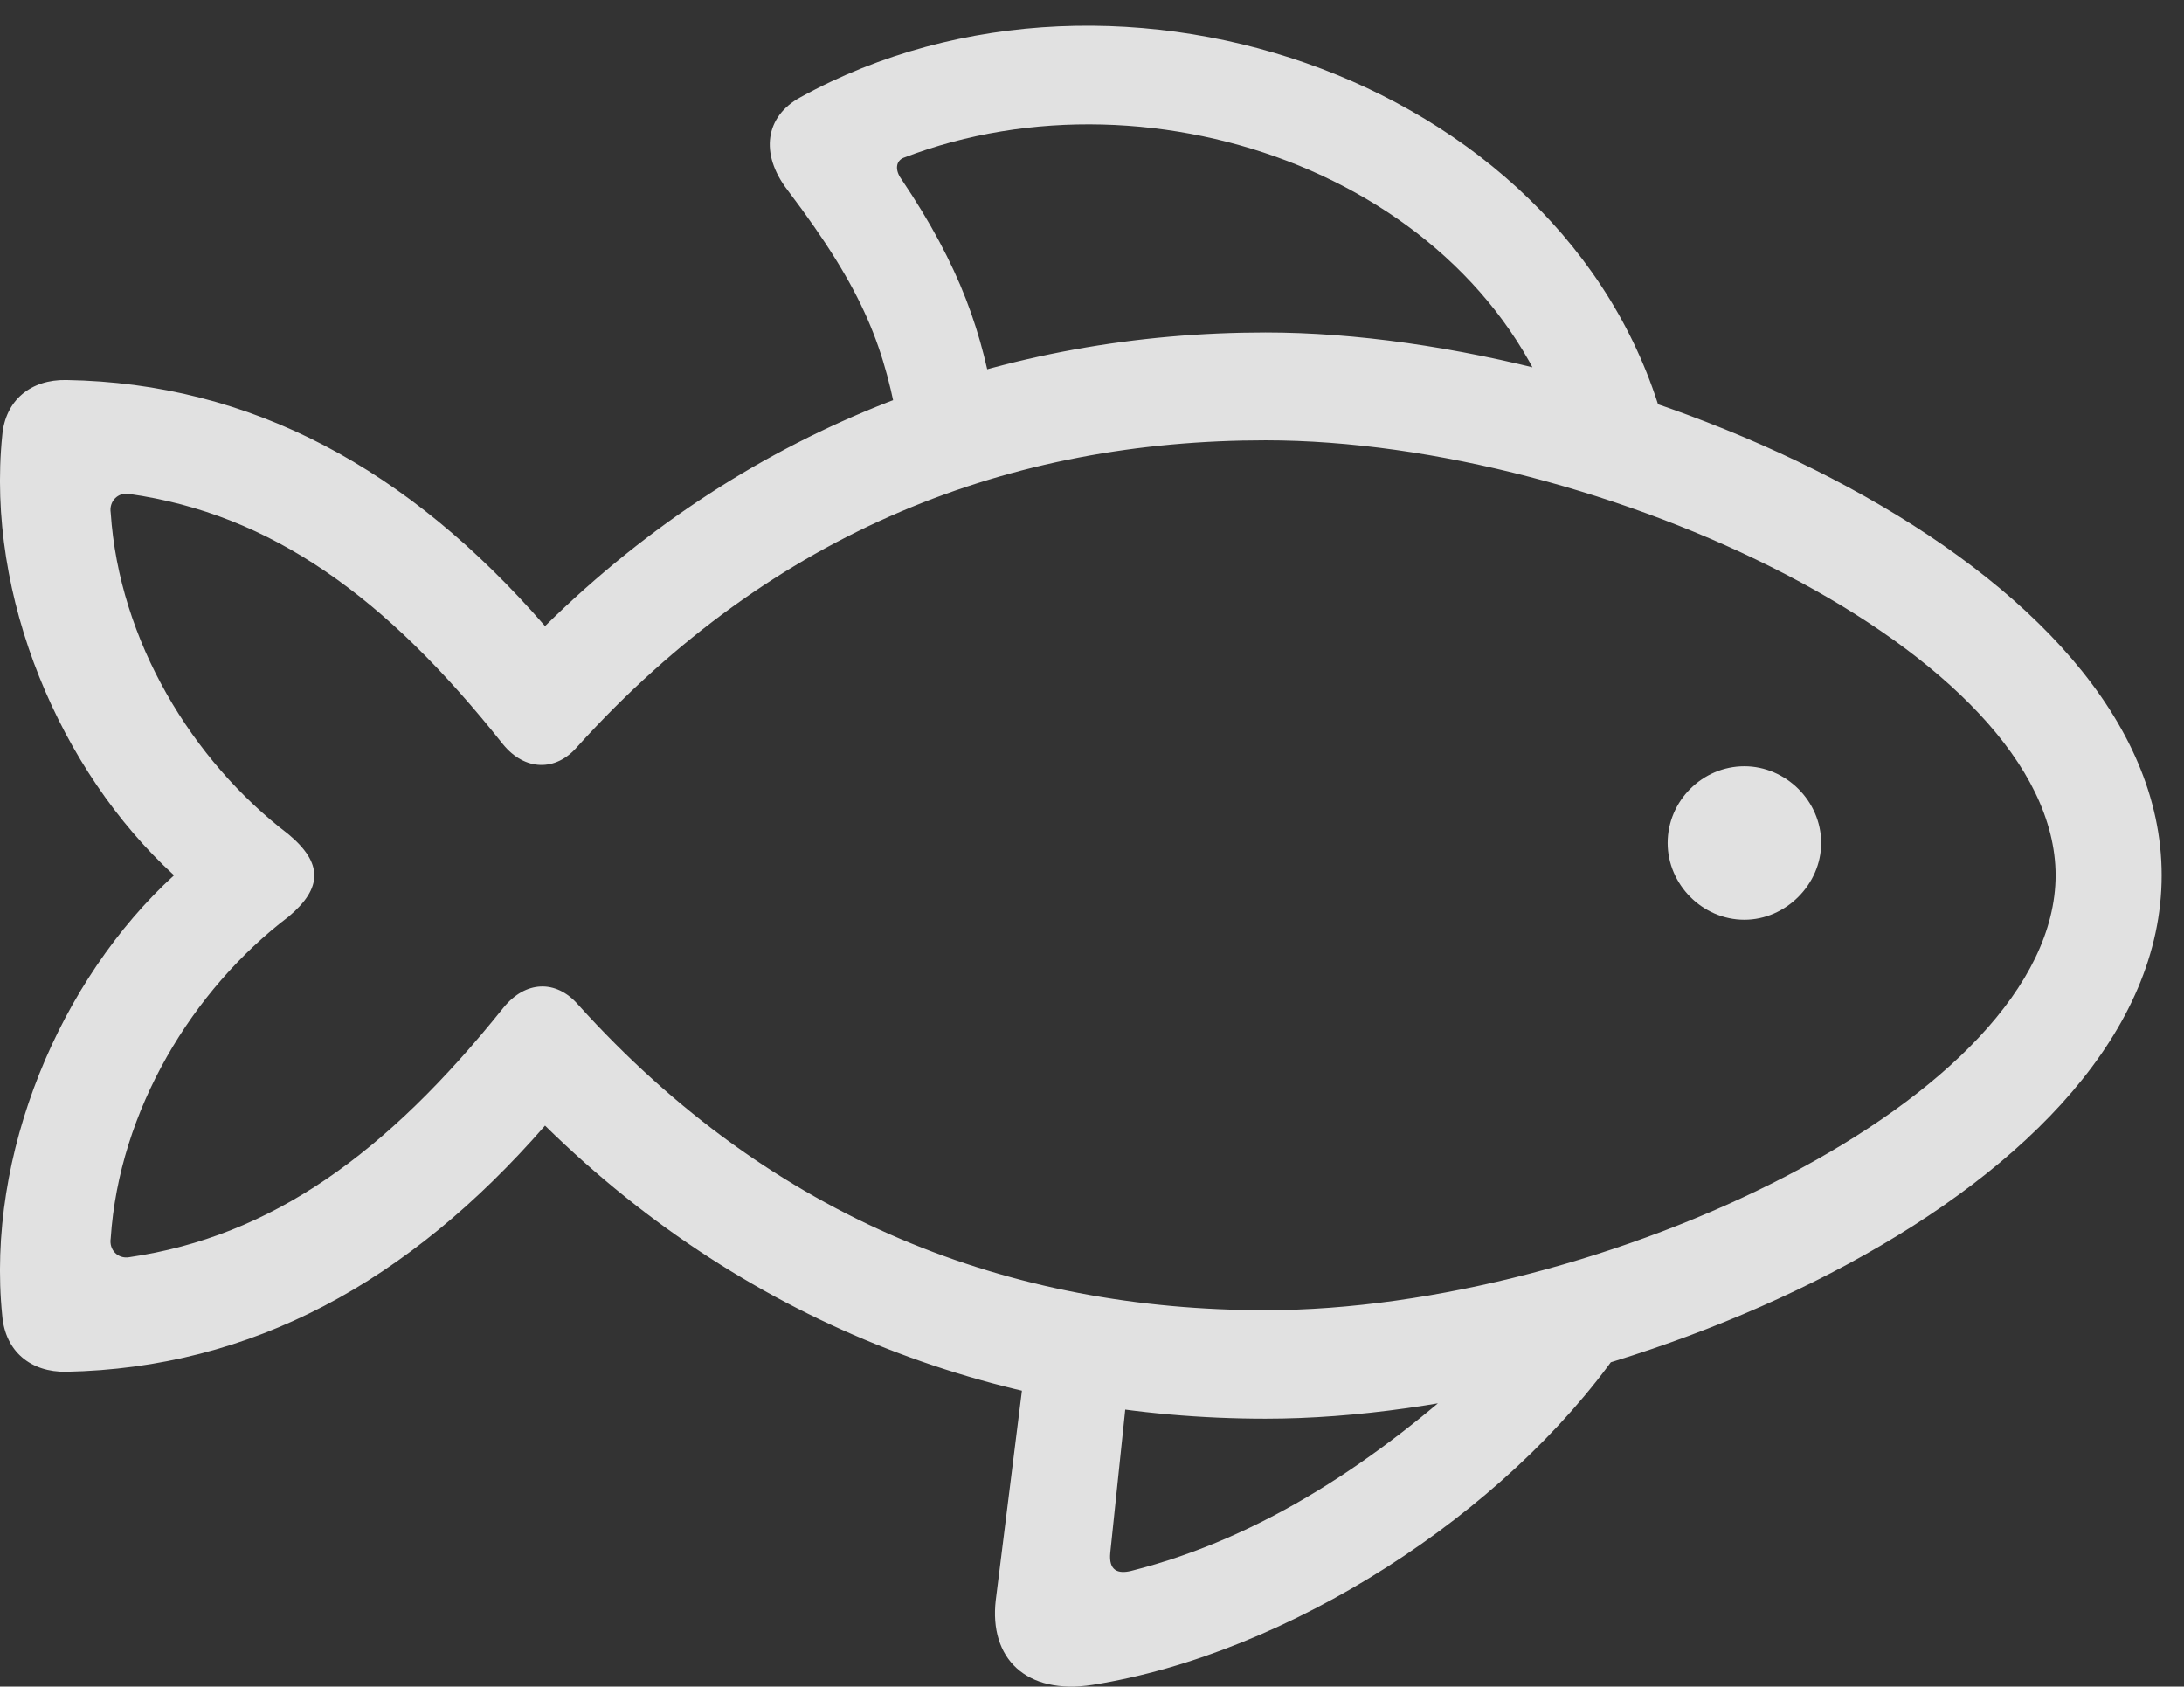 <?xml version="1.0" encoding="UTF-8"?>
<!--Generator: Apple Native CoreSVG 326-->
<!DOCTYPE svg
PUBLIC "-//W3C//DTD SVG 1.1//EN"
       "http://www.w3.org/Graphics/SVG/1.1/DTD/svg11.dtd">
<svg version="1.1" xmlns="http://www.w3.org/2000/svg" xmlns:xlink="http://www.w3.org/1999/xlink" viewBox="0 0 35.014 27.038">
 <rect x="0" y="0" width="35.014" height="27.038" fill="#333333" stroke="none"/>
 <g>
  <rect height="27.038" opacity="0" width="35.014" x="0" y="0"/>
  <path d="M14.431 7L15.964 6.639C15.759 5.34 15.398 4.276 14.45 2.87C14.343 2.723 14.363 2.577 14.49 2.528C18.533 0.975 23.816 2.899 25.066 7.088L26.726 6.991C25.339 1.356 17.966-1.271 12.829 1.561C12.273 1.864 12.175 2.459 12.624 3.045C13.874 4.696 14.187 5.575 14.431 7ZM20.29 22.743C26.042 22.743 34.656 19.032 34.656 14.032C34.656 9.041 26.042 5.33 20.29 5.33C16.189 5.33 12.078 6.746 8.738 10.037C6.55 7.518 4.031 6.141 1.062 6.092C0.495 6.082 0.085 6.414 0.036 6.981C-0.227 9.569 0.964 12.362 2.79 14.032C0.964 15.701-0.227 18.504 0.036 21.092C0.085 21.668 0.495 22 1.062 21.991C4.031 21.932 6.55 20.555 8.738 18.045C12.078 21.326 16.189 22.743 20.29 22.743ZM20.29 21.004C16.228 21.004 12.409 19.588 9.265 16.102C8.913 15.701 8.425 15.721 8.074 16.151C6.199 18.494 4.353 19.823 2.068 20.155C1.892 20.184 1.745 20.038 1.775 19.852C1.911 17.801 3.083 15.868 4.626 14.696C5.173 14.237 5.183 13.836 4.617 13.368C3.083 12.196 1.911 10.272 1.775 8.221C1.745 8.036 1.892 7.889 2.068 7.918C4.353 8.241 6.199 9.579 8.064 11.932C8.415 12.362 8.913 12.371 9.255 11.971C12.419 8.475 16.228 7.059 20.29 7.059C25.652 7.059 32.947 10.467 32.956 14.032C32.947 17.606 25.652 21.004 20.29 21.004ZM27.966 14.745C28.63 14.745 29.197 14.178 29.197 13.514C29.197 12.84 28.63 12.284 27.966 12.284C27.292 12.284 26.736 12.84 26.736 13.514C26.736 14.178 27.292 14.745 27.966 14.745ZM16.491 21.434L15.964 25.653C15.857 26.581 16.443 27.176 17.517 27.01C20.662 26.512 24.128 24.266 25.954 21.659L23.708 21.922C22.116 23.377 20.271 24.647 18.132 25.184C17.927 25.233 17.771 25.184 17.8 24.891L18.132 21.717Z" fill="white" fill-opacity="0.85"/>
 </g>
</svg>
